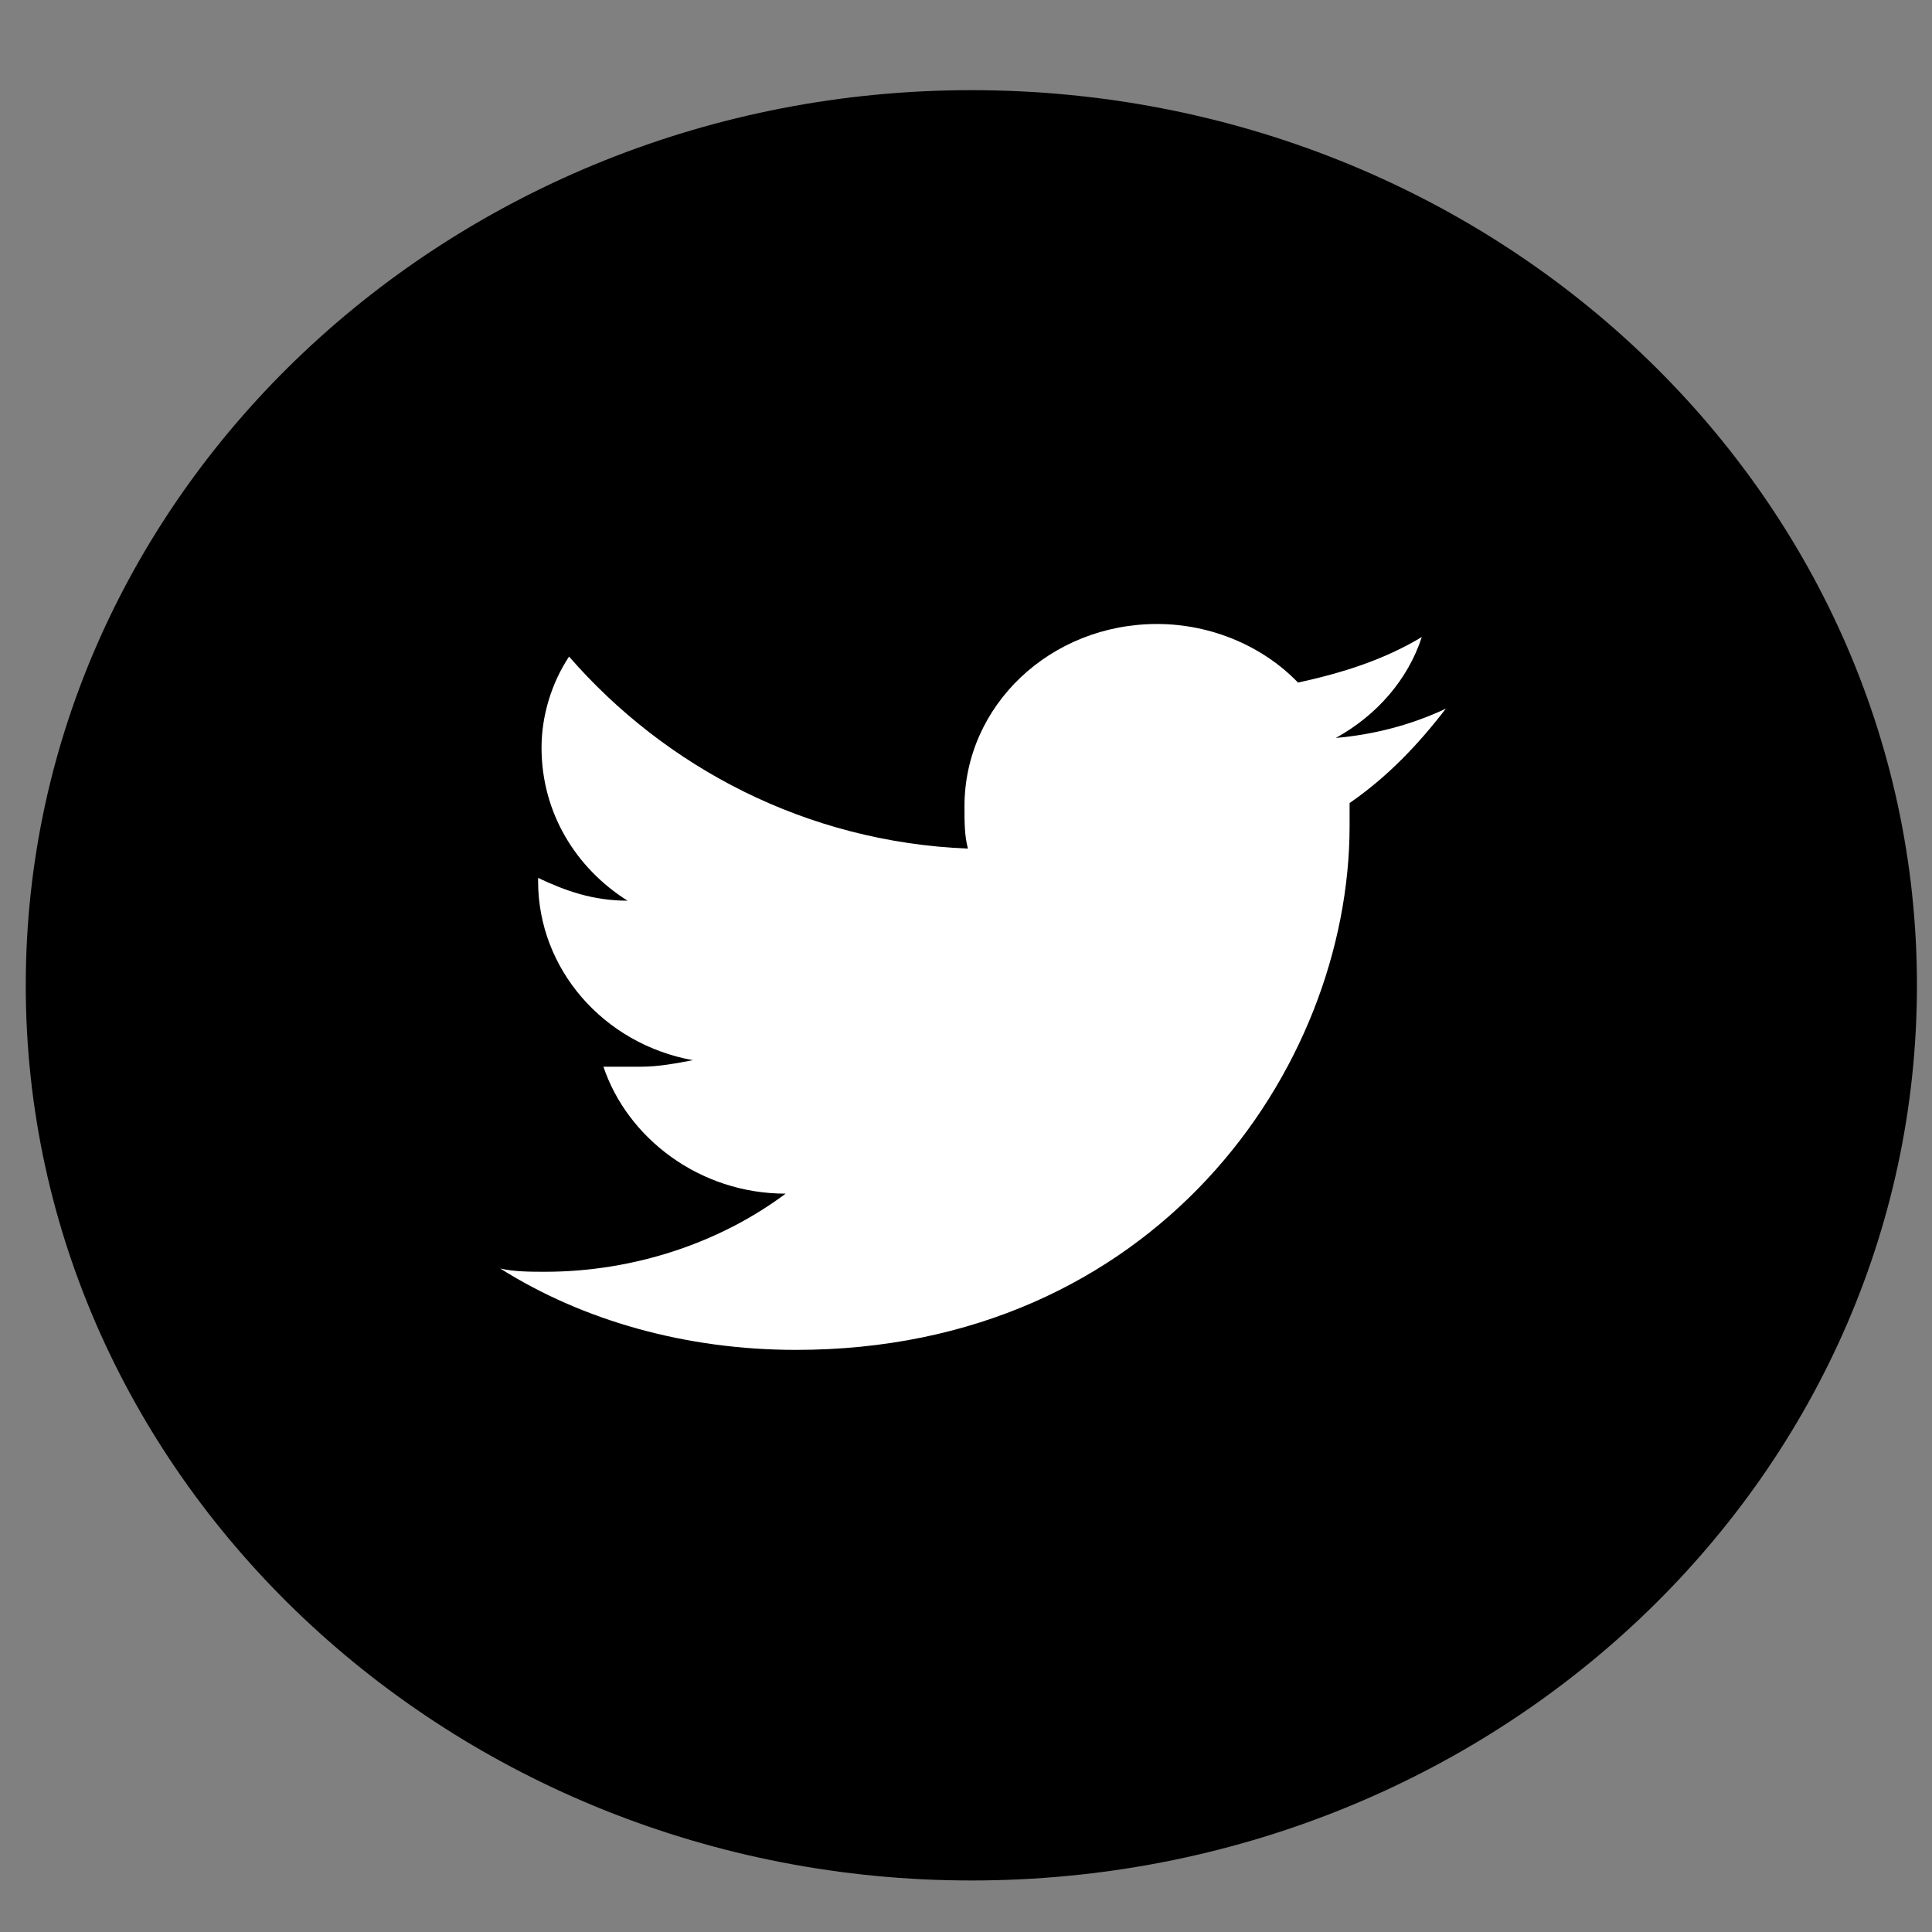 <?xml version="1.0" standalone="no"?><!-- Generator: Gravit.io --><svg xmlns="http://www.w3.org/2000/svg" xmlns:xlink="http://www.w3.org/1999/xlink" style="isolation:isolate" viewBox="0 0 150 150" width="150" height="150"><rect x="0" y="0" width="150" height="150" fill="#808080" stroke="none"/><defs><clipPath id="_clipPath_nh6sf2a2bksjXeGdCnFiOqAJJ6b1ueKr"><rect width="150" height="150"/></clipPath></defs><g clip-path="url(#_clipPath_nh6sf2a2bksjXeGdCnFiOqAJJ6b1ueKr)"><g id="Social_Media_Icons_Twitter"><path d=" M 10.276 76.5 C 10.276 42.466 39.464 14.835 75.415 14.835 C 111.367 14.835 140.555 42.466 140.555 76.5 C 140.555 110.534 111.367 138.165 75.415 138.165 C 39.464 138.165 10.276 110.534 10.276 76.5 Z " fill="rgb(255,255,255)"/><path d=" M 75.415 7 C 35.104 7 2 38.085 2 76.5 C 2 114.915 35.104 146 75.415 146 C 115.994 146 148.831 114.915 148.831 76.5 C 148.831 38.085 115.994 7 75.415 7 Z  M 104.782 62.347 C 104.782 62.853 104.782 63.611 104.782 64.116 C 104.782 83.071 89.565 104.805 61.8 104.805 C 53.257 104.805 45.248 102.531 38.841 98.487 C 39.909 98.74 41.244 98.74 42.312 98.74 C 49.253 98.74 55.927 96.465 60.999 92.675 C 54.325 92.675 48.719 88.378 46.85 82.818 C 47.918 82.818 48.986 82.818 49.787 82.818 C 51.122 82.818 52.456 82.565 53.791 82.313 C 46.85 81.049 41.778 75.236 41.778 68.413 C 41.778 68.413 41.778 68.413 41.778 68.16 C 43.914 69.171 46.049 69.929 48.719 69.929 C 44.714 67.402 42.045 63.105 42.045 58.051 C 42.045 55.524 42.846 52.996 44.181 50.975 C 51.656 59.567 62.601 65.38 75.149 65.885 C 74.882 64.875 74.882 63.864 74.882 62.6 C 74.882 54.765 81.556 48.447 89.832 48.447 C 94.103 48.447 98.108 50.216 100.777 52.996 C 104.248 52.238 107.451 51.227 110.388 49.458 C 109.32 52.744 106.917 55.524 103.714 57.293 C 106.65 57.04 109.587 56.282 112.257 55.018 C 110.121 57.798 107.718 60.325 104.782 62.347 Z " fill="rgb(0,0,0)"/></g></g></svg>